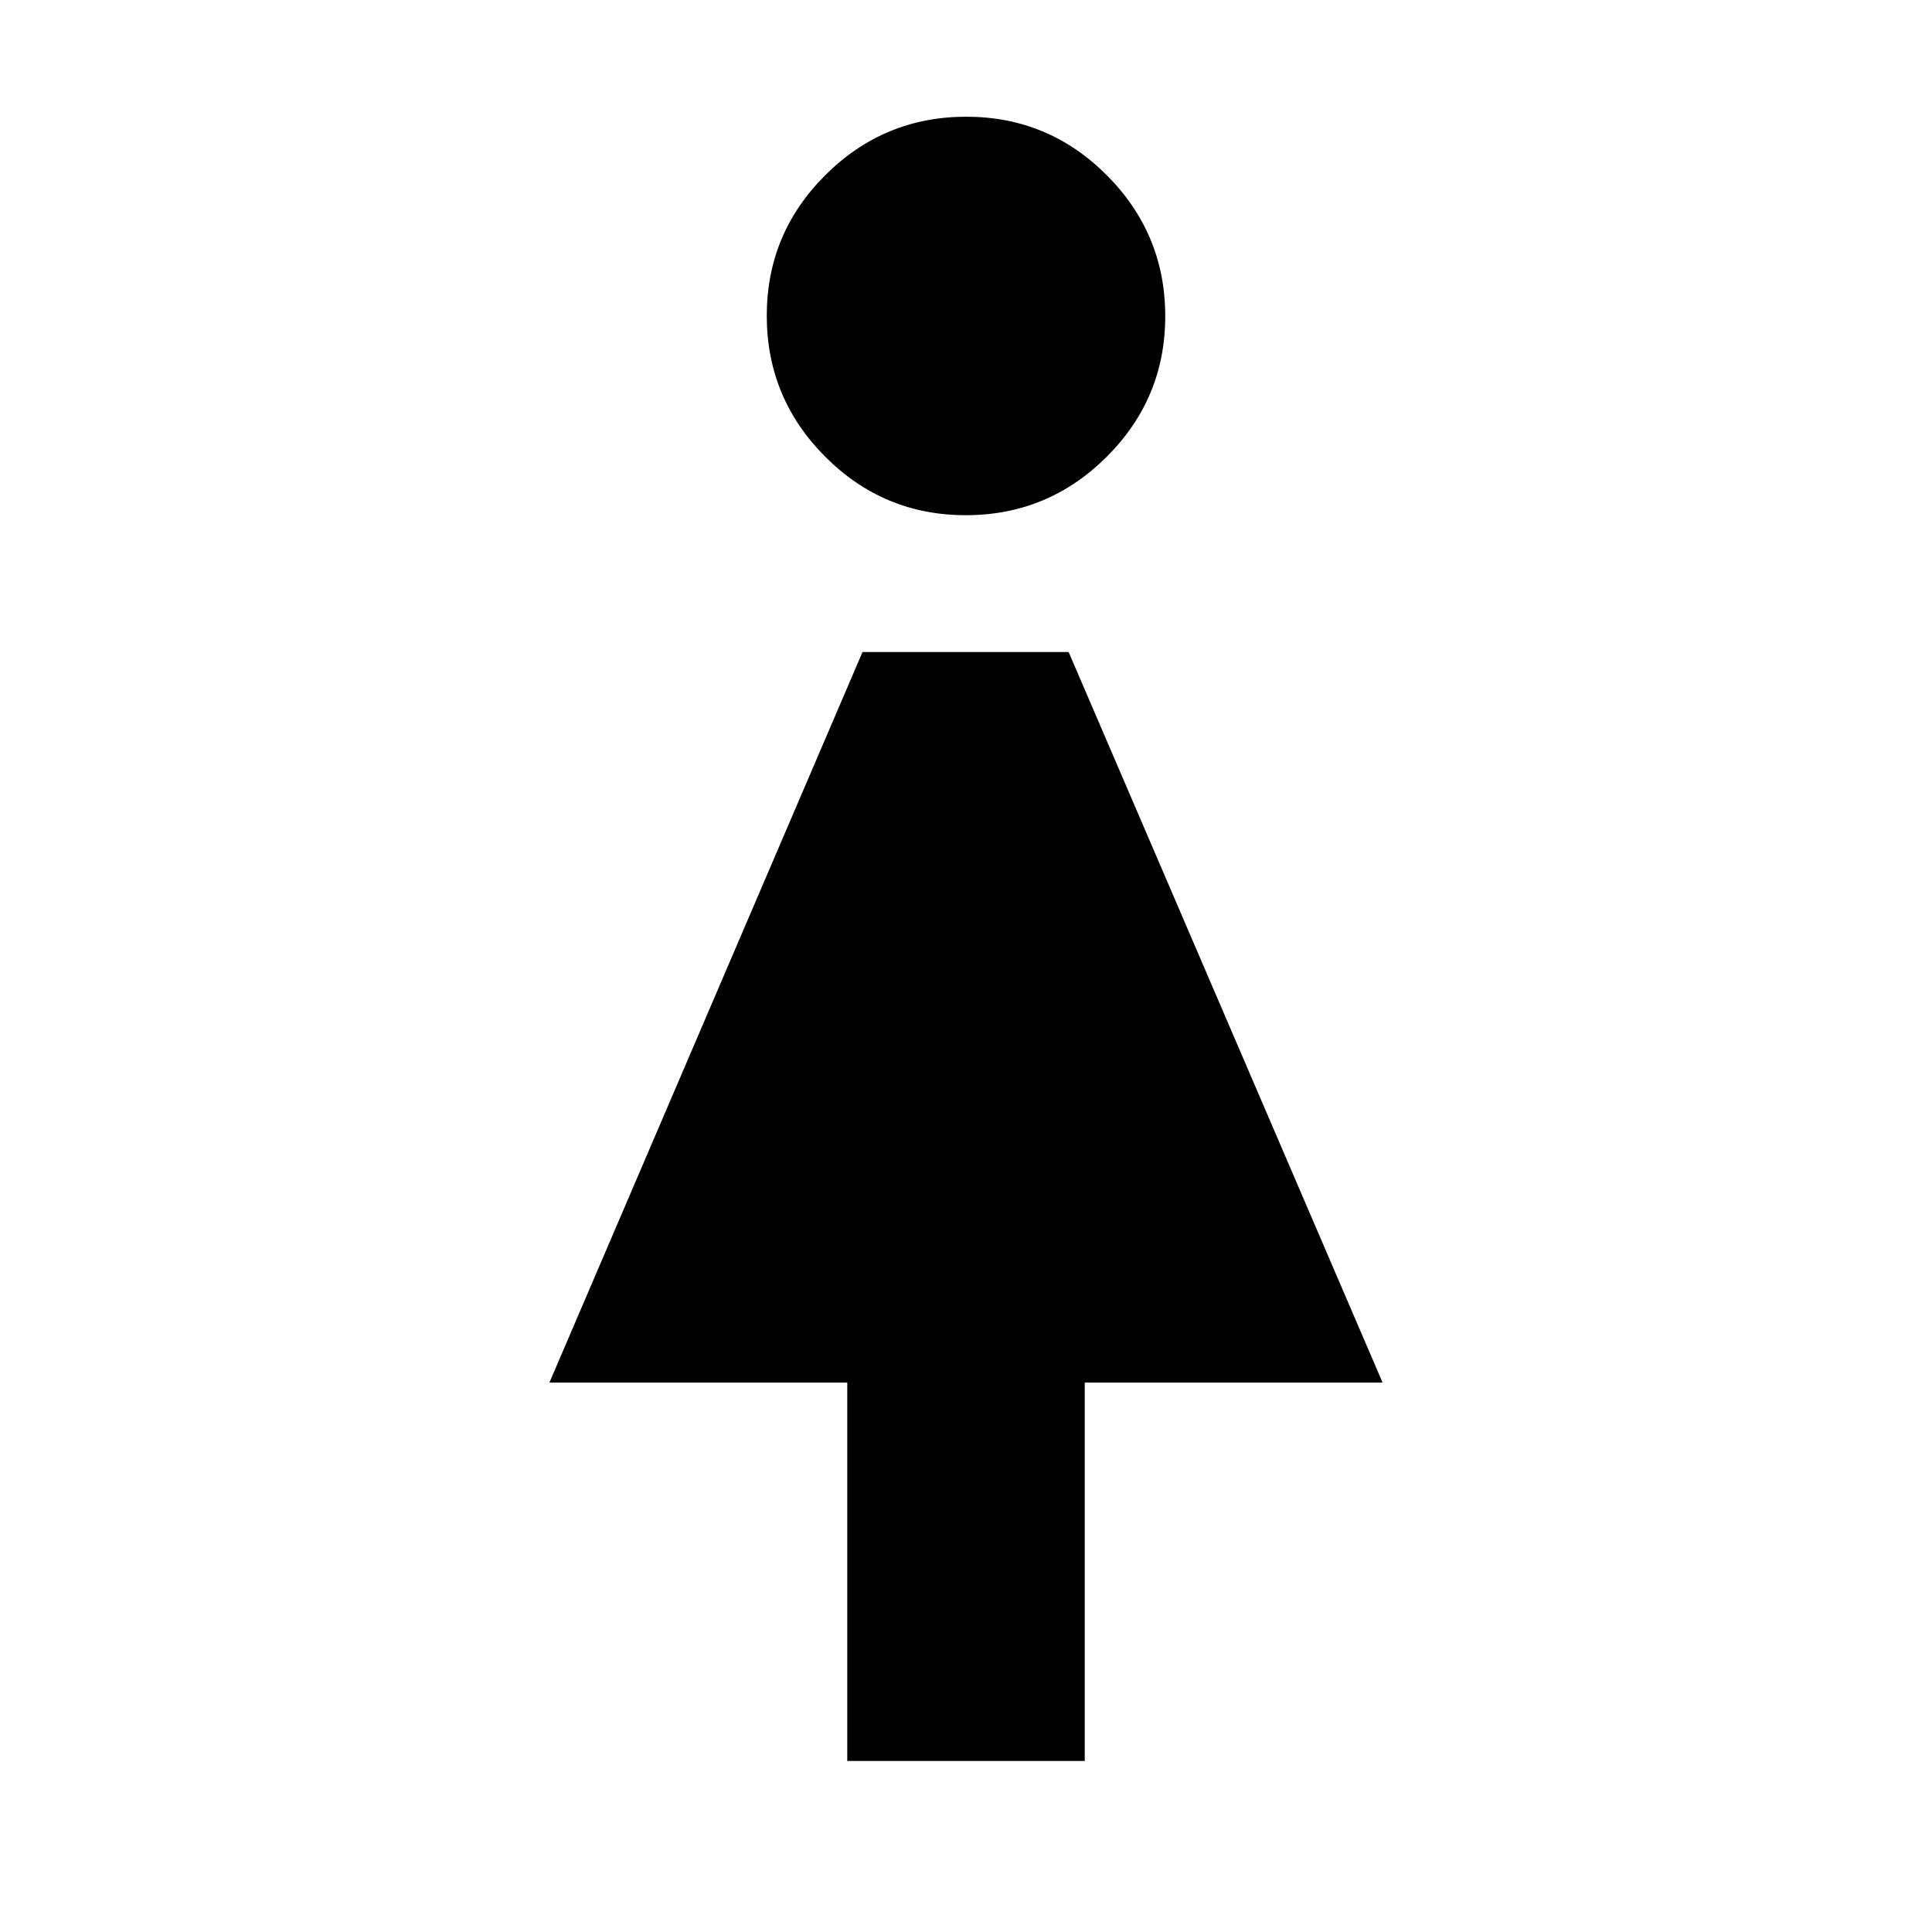 <svg xmlns="http://www.w3.org/2000/svg" height="20" viewBox="0 -960 960 960" width="20"><path d="M421-85v-188H273l155.572-363H531l156 363H539v188H421Zm58.885-619Q439-704 410-733.115q-29-29.115-29-70Q381-844 410.115-873q29.115-29 70-29Q521-902 550-872.885q29 29.115 29 70Q579-762 549.885-733q-29.115 29-70 29Z"/></svg>